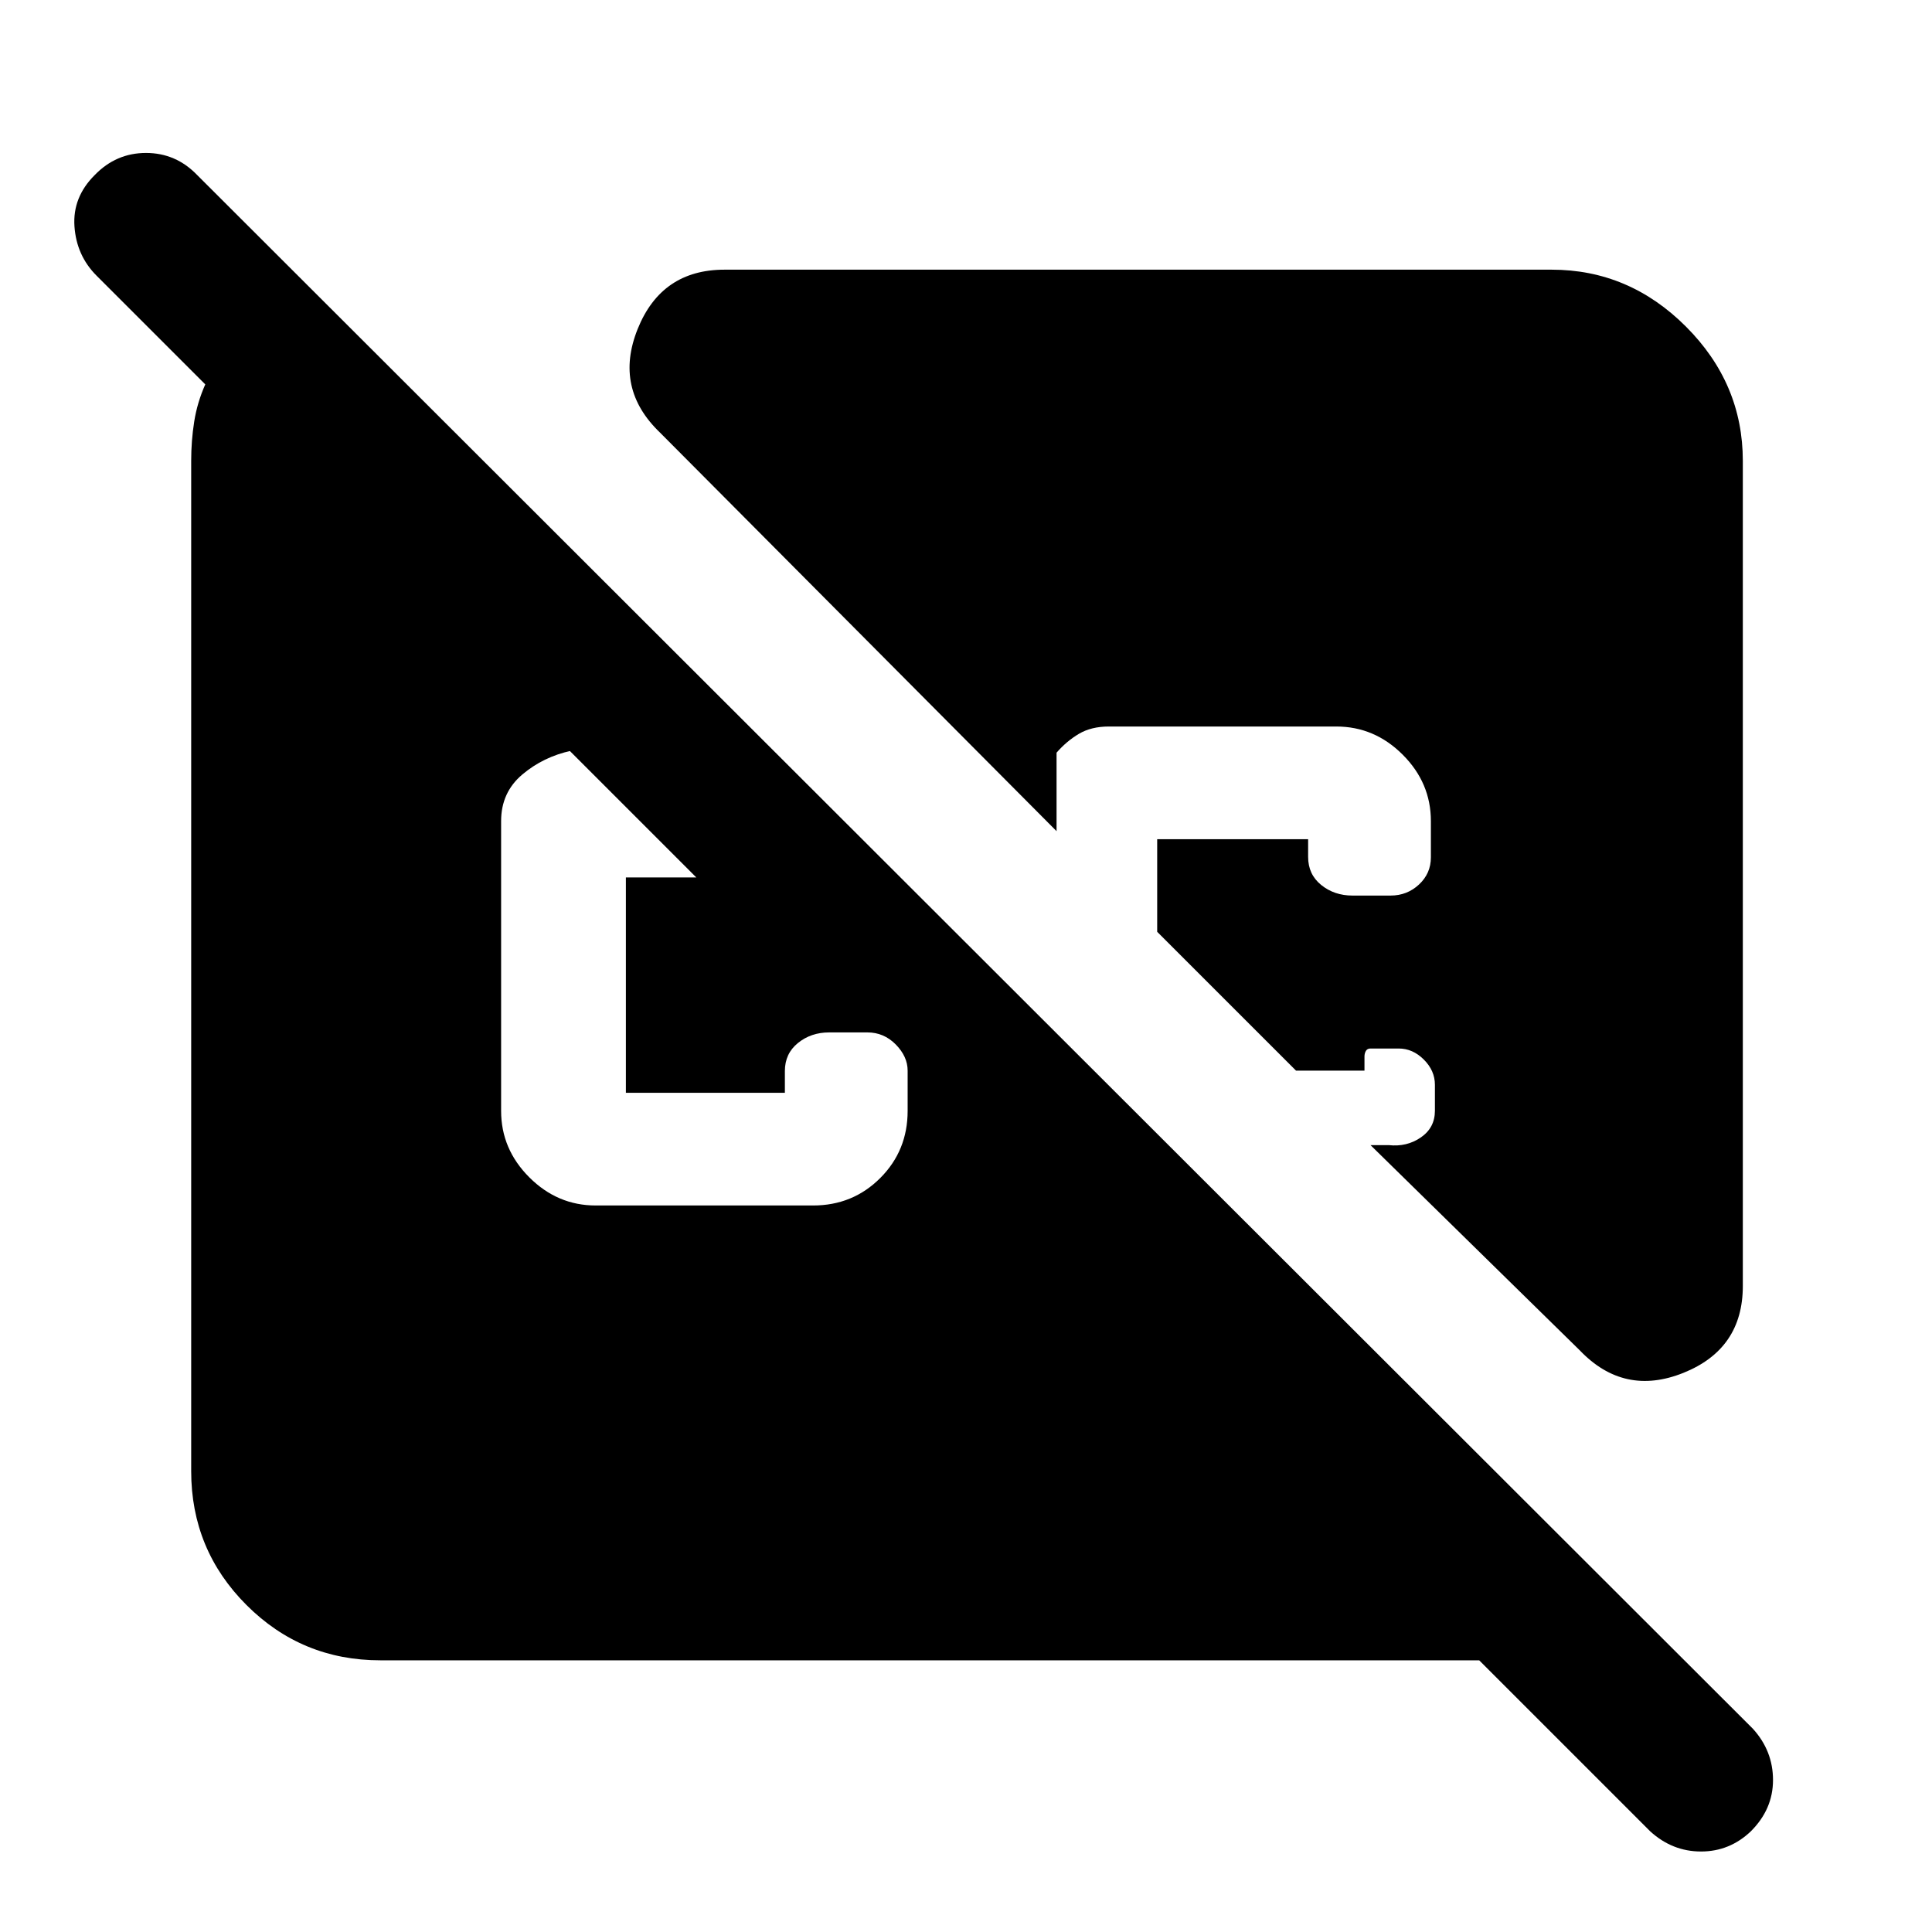 <svg xmlns="http://www.w3.org/2000/svg" height="48" viewBox="0 -960 960 960" width="48"><path d="m820-50-85-85H189q-39.05 0-66.53-27.48Q95-189.95 95-229v-502q0-10 1.5-19.5T102-769l-54-54q-10-10-11-24.5T47.05-873q10.63-11 25.5-11T98-873l773 772q10 11 10 25.5T869.95-50q-10.52 10-24.74 10Q831-40 820-50ZM296-361h108q19.75 0 33.38-13.63Q451-388.25 451-408v-20q0-7-5.9-13t-14.1-6h-19q-9 0-15.5 5.26T390-427.8v10.8h-79v-107h35l-64-64 2 1q-14 3-24.5 11.88Q249-566.23 249-552v144q0 19 14 33t33 14Zm570-370v410q0 31.31-29.5 43.16Q807-266 785-289L681-391h9q9 1 16-3.81 7-4.81 7-13.28V-421q0-7-5.5-12.5T695-439h-14q-1.6 0-2.3 1.2-.7 1.2-.7 2.8v7h-34l-69-69v-46h75v8.8q0 8.68 6.5 13.94T672-515h19q8.2 0 14.1-5.5T711-534v-18q0-19-14-33t-33-14H551q-8.75 0-14.87 3.62Q530-591.75 525-586v39L328-745q-23-22-11.16-51.5Q328.69-826 360-826h411q38.46 0 66.73 28.27Q866-769.46 866-731Z"/></svg>